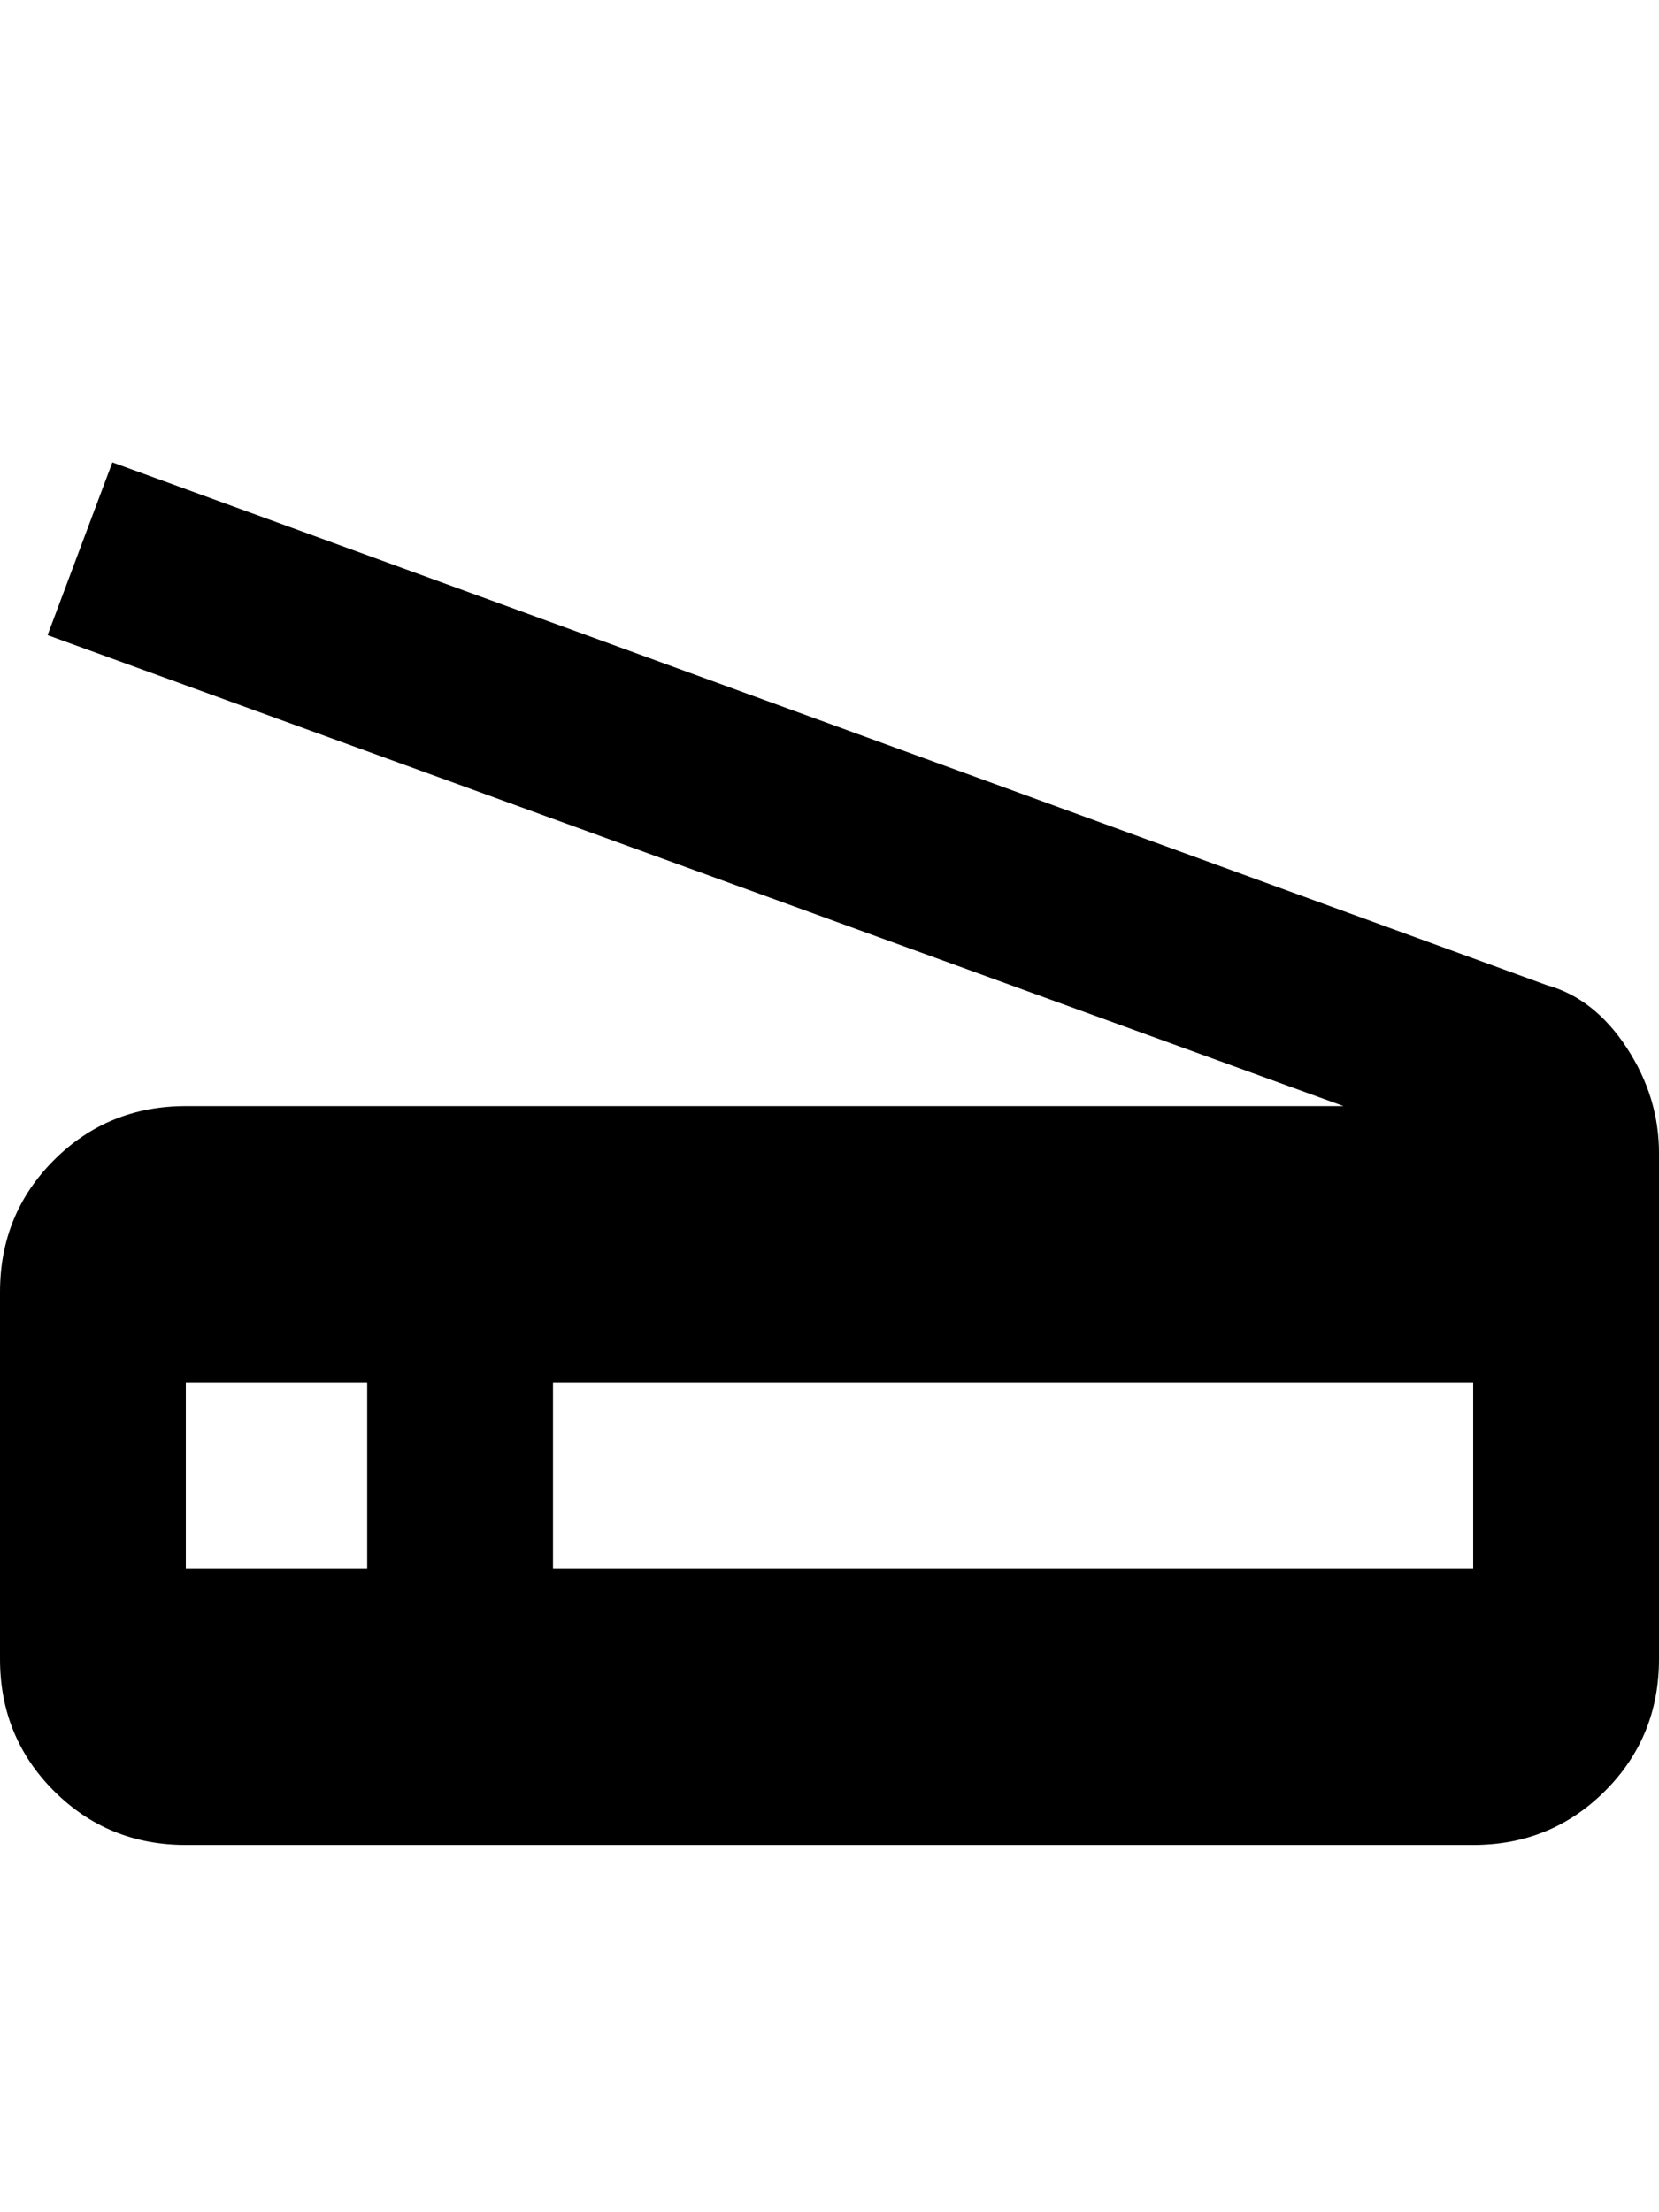 <svg height="1000" width="750.0" xmlns="http://www.w3.org/2000/svg"><path d="m699.2 445.3q21.5 5.9 36.2 28.3t14.6 47.9v228.5q0 35.2-24.4 59.6t-59.6 24.4h-582q-35.2 0-59.6-24.4t-24.4-59.6v-166q0-35.2 24.4-59.6t59.6-24.4h523.4l-585.9-212.9 29.3-78.1z m-533.2 263.7v-84h-82v84h82z m500 0v-84h-416v84h416z" /></svg>